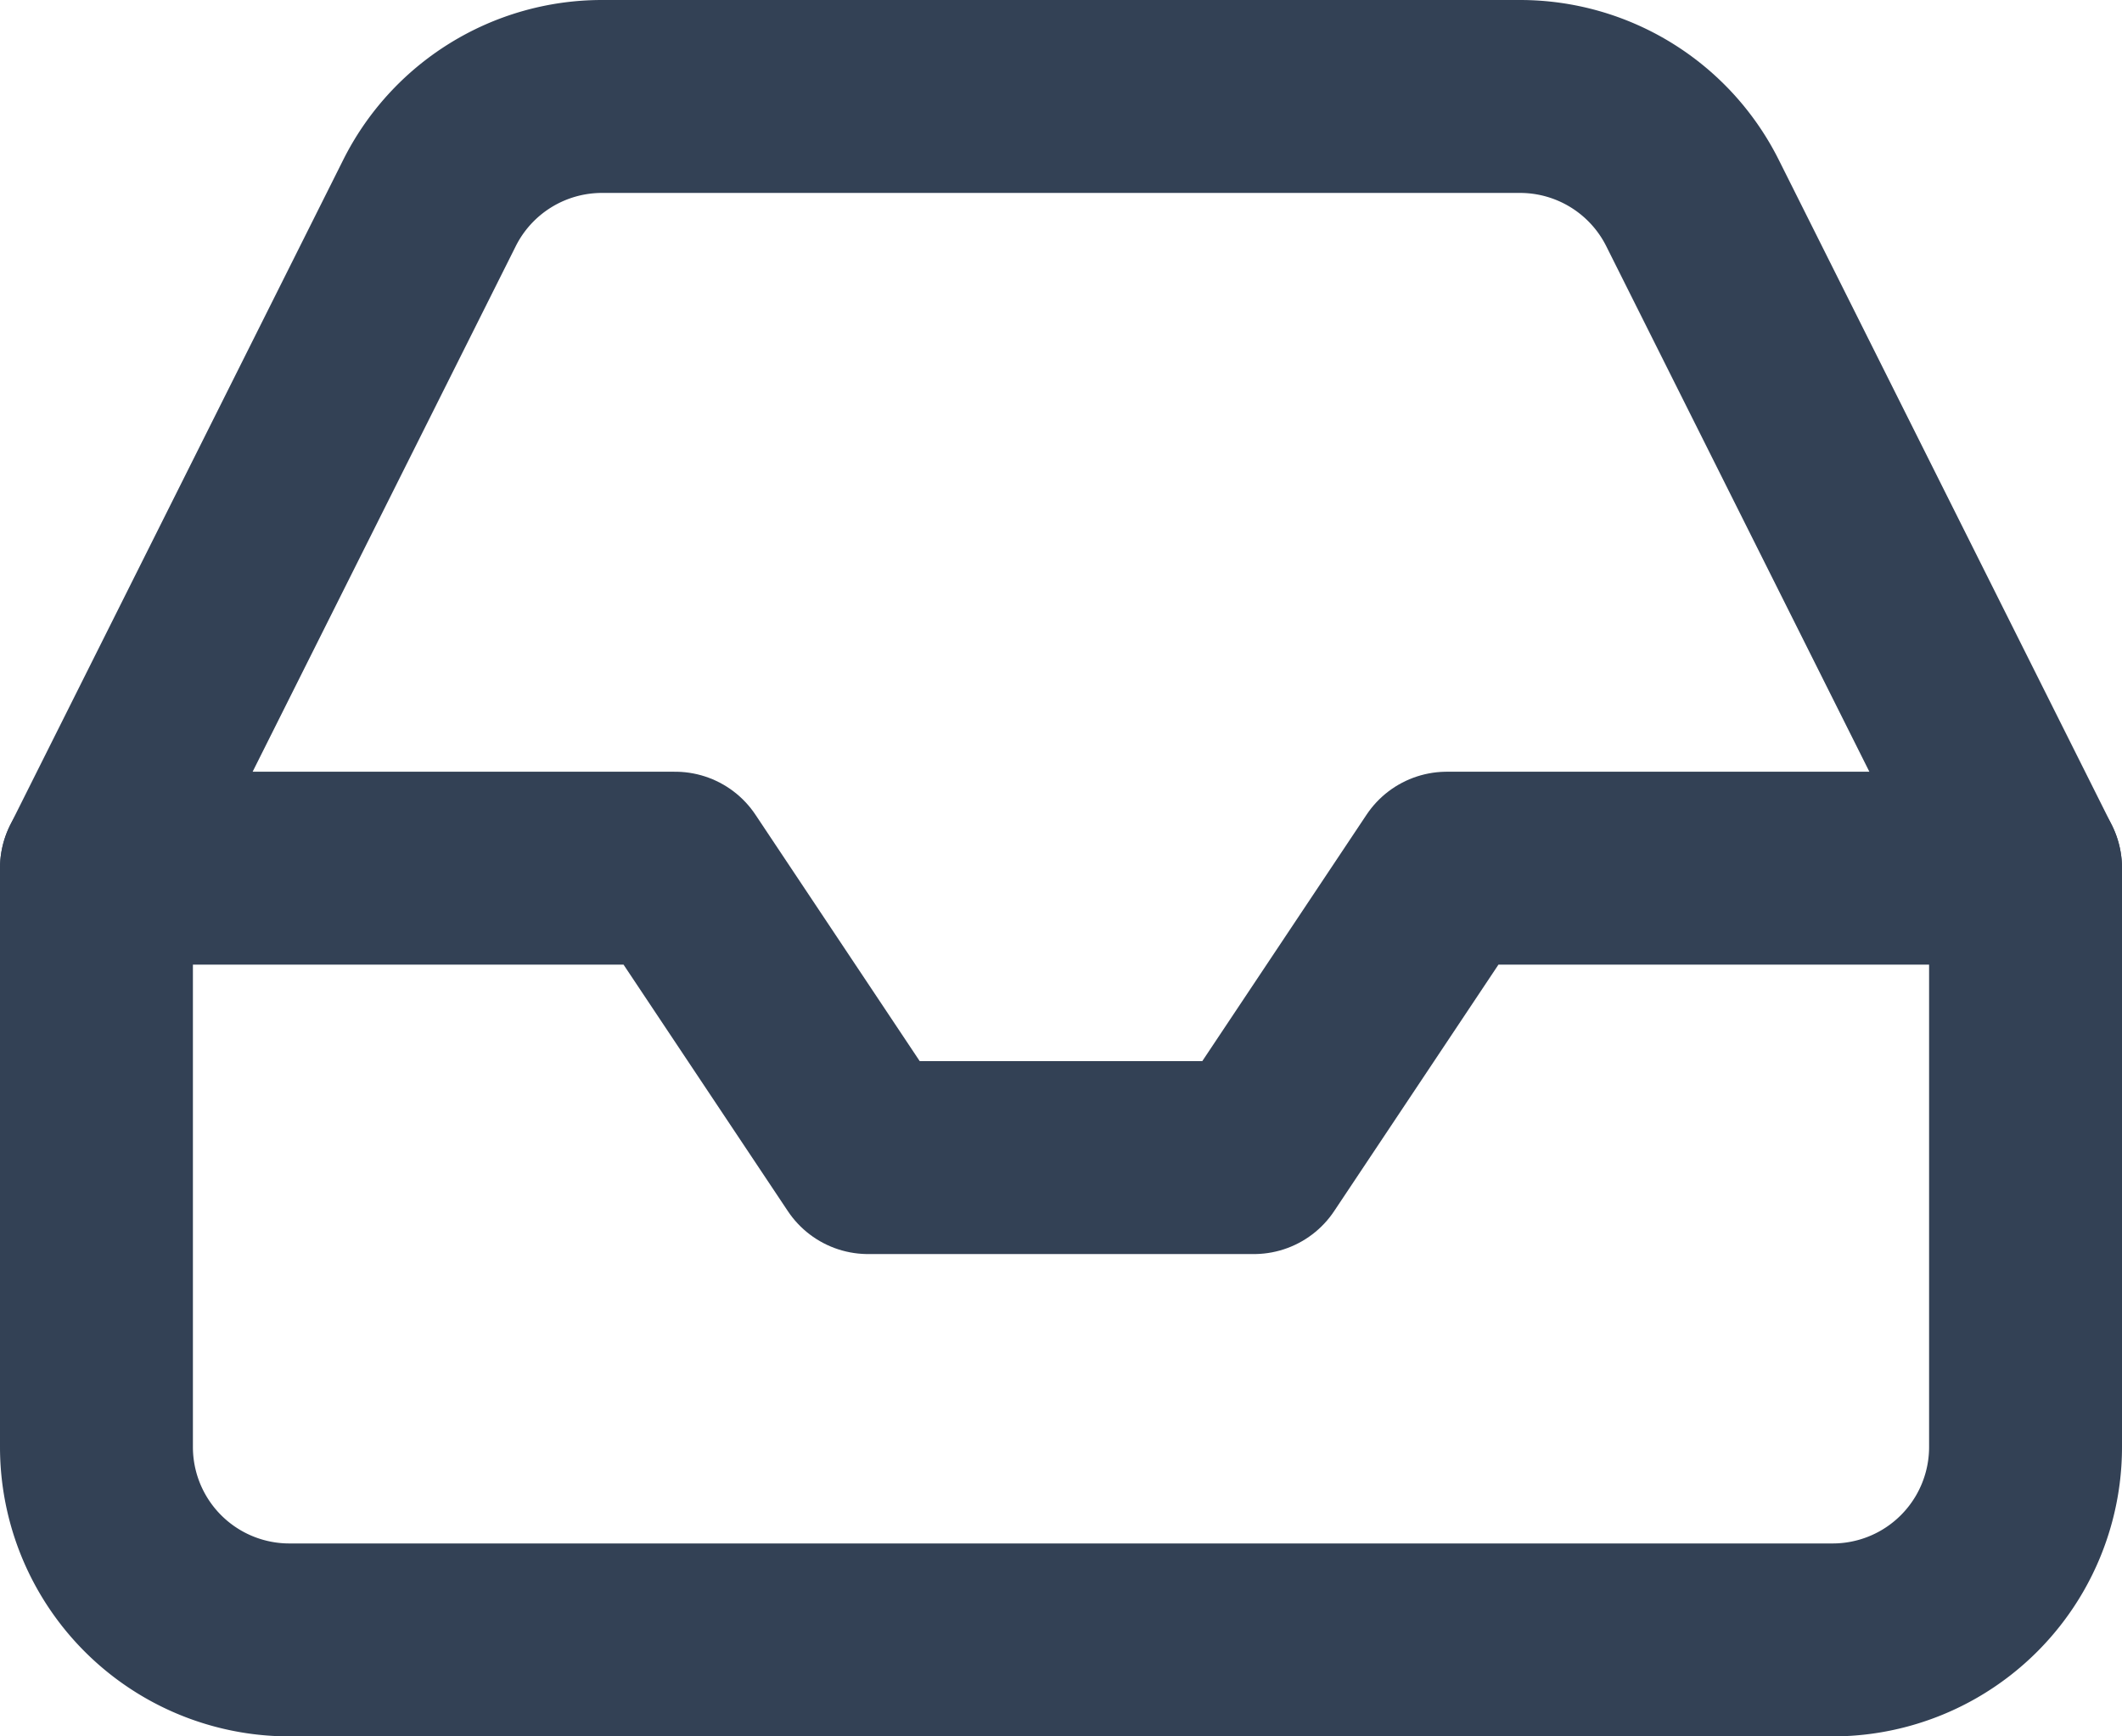 <svg width="22" height="18" fill="none" xmlns="http://www.w3.org/2000/svg"><path d="M21 9h-6l-2 3H9L7 9H1" stroke="#334155" stroke-width="2" stroke-linecap="round" stroke-linejoin="round"/><path d="M4.45 2.11 1 9v6a2 2 0 0 0 2 2h16a2 2 0 0 0 2-2V9l-3.45-6.89A2 2 0 0 0 15.76 1H6.24a2 2 0 0 0-1.79 1.11v0Z" stroke="#334155" stroke-width="2" stroke-linecap="round" stroke-linejoin="round"/></svg>